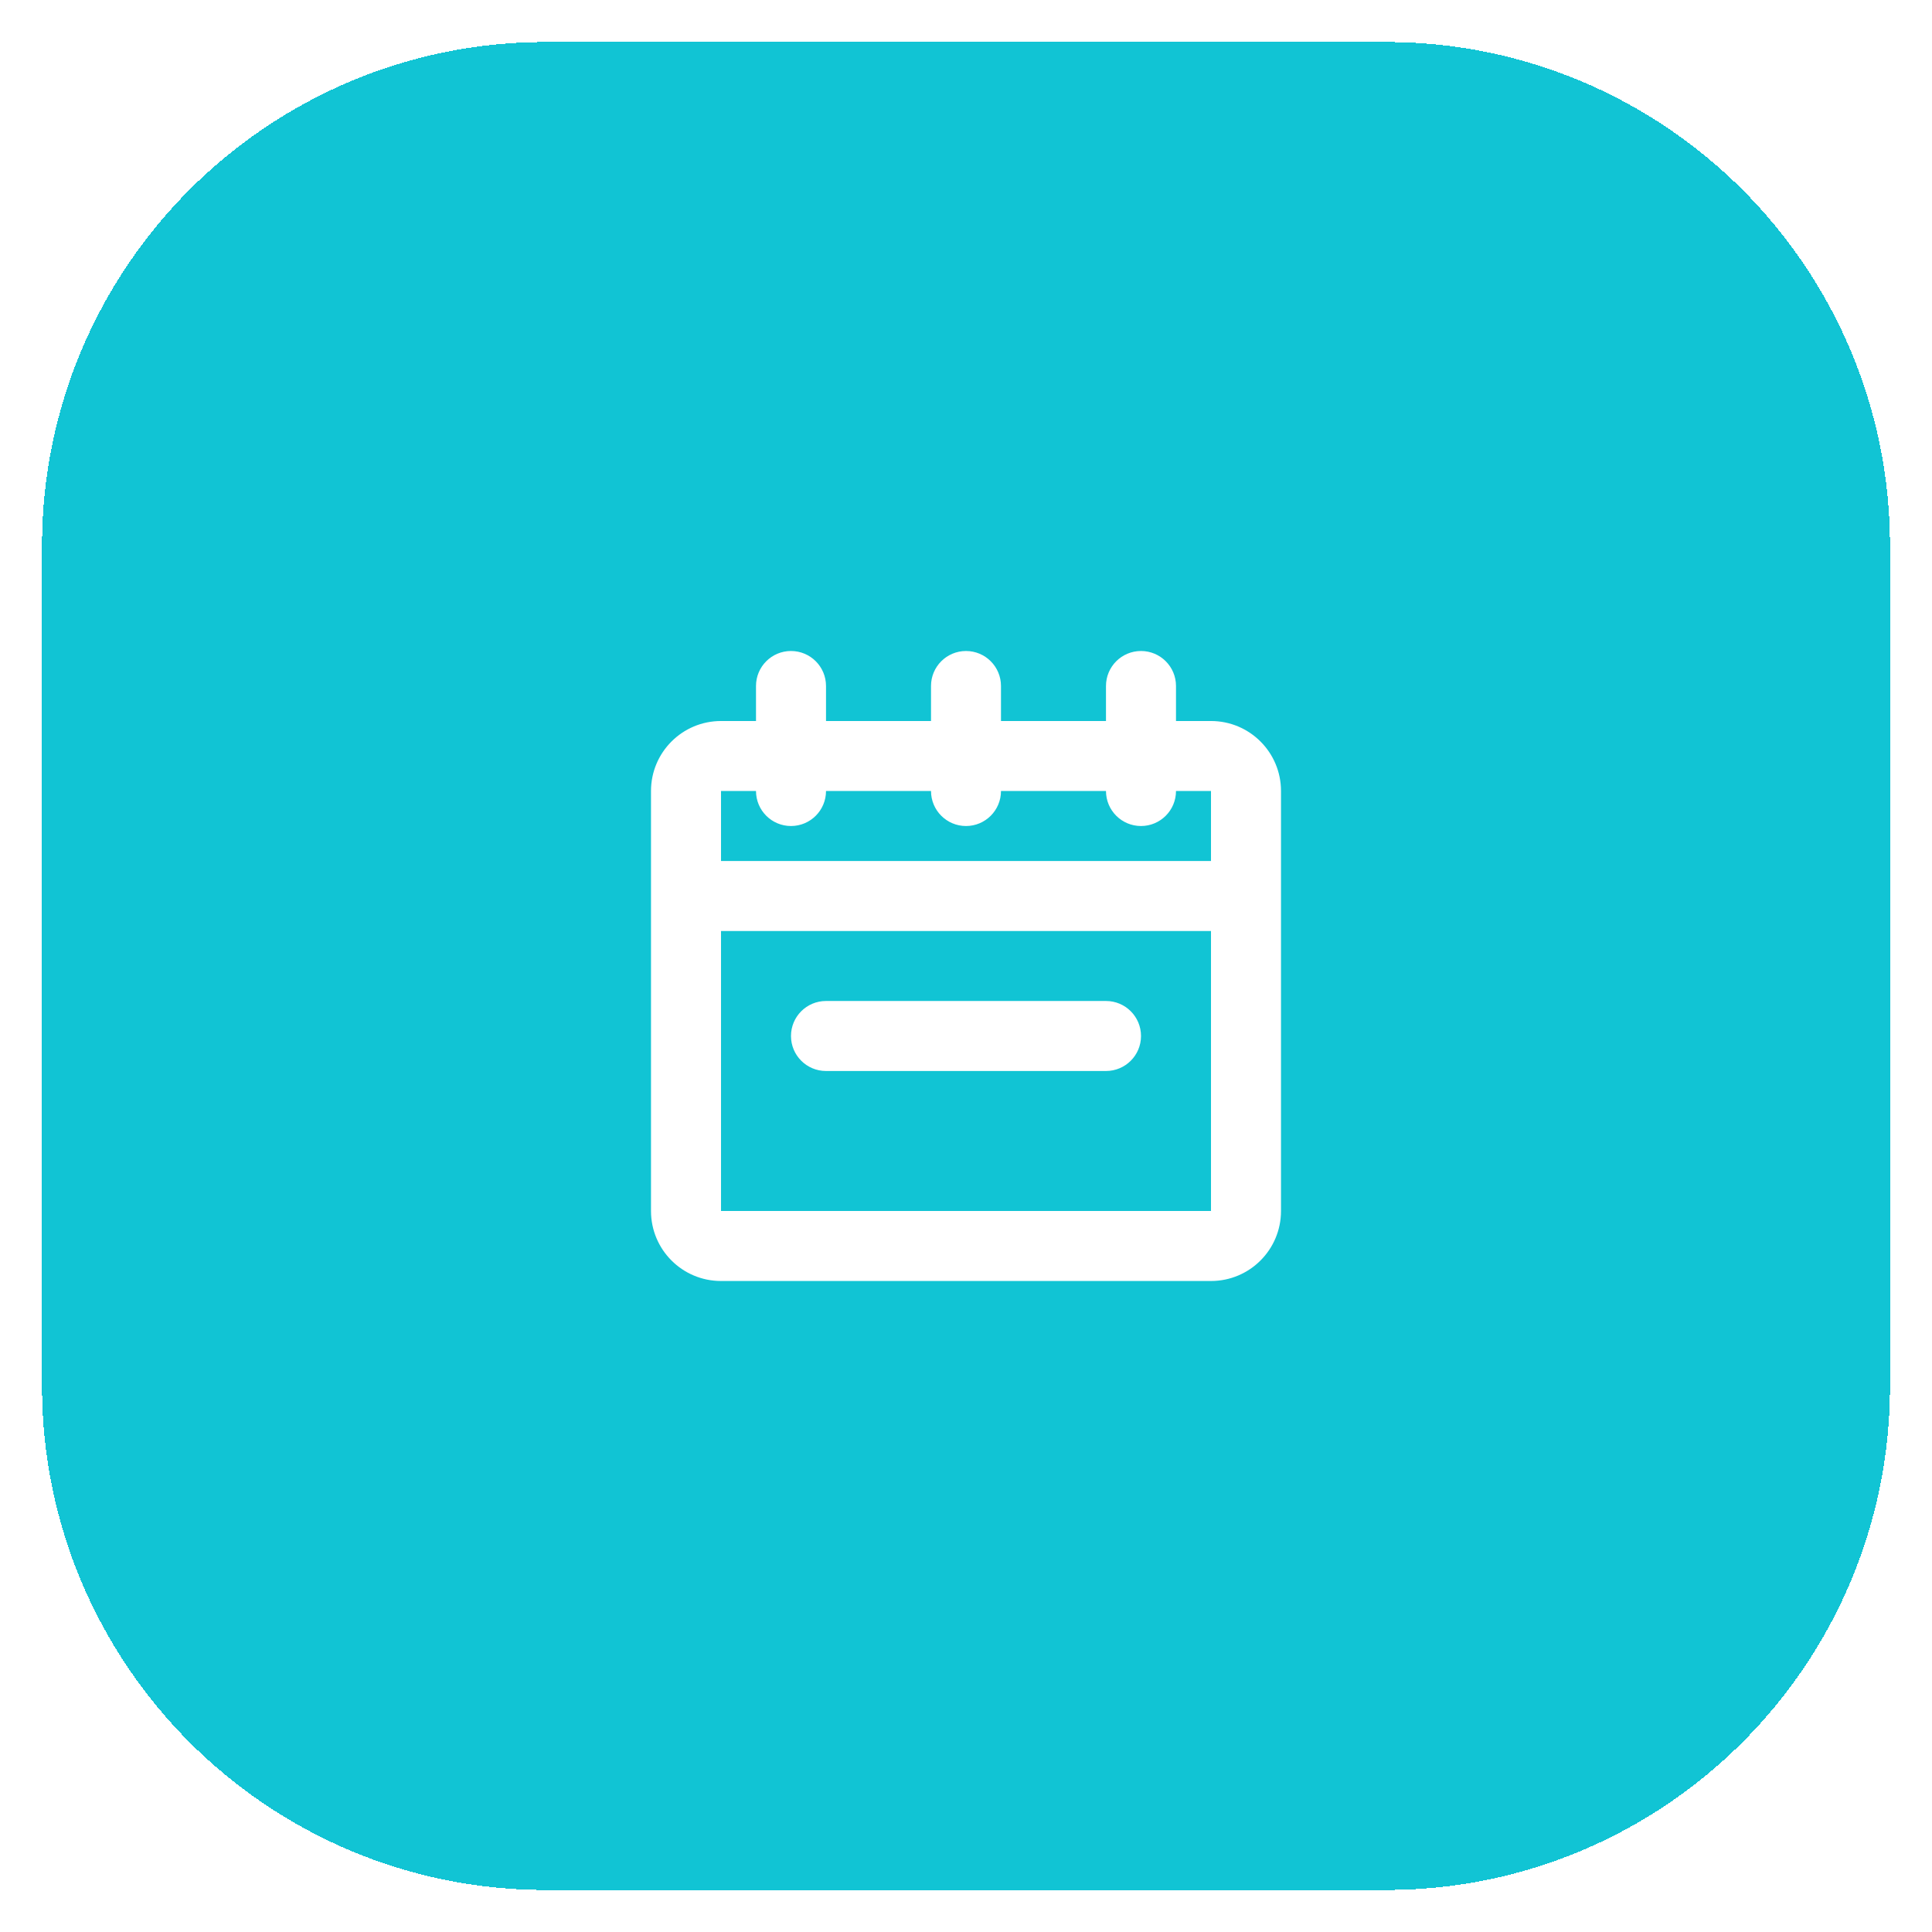 <svg width="46" height="46" viewBox="0 0 46 46" fill="none" xmlns="http://www.w3.org/2000/svg">
<g filter="url(#filter0_d_417_1689)">
<path d="M1 12C1 5.373 6.373 0 13 0H33C39.627 0 45 5.373 45 12V32C45 38.627 39.627 44 33 44H13C6.373 44 1 38.627 1 32V12Z" fill="#11C4D4" shape-rendering="crispEdges"/>
<path fill-rule="evenodd" clip-rule="evenodd" d="M18.833 14.5C19.294 14.5 19.667 14.873 19.667 15.333V16.167H22.167V15.333C22.167 14.873 22.54 14.5 23 14.5C23.46 14.5 23.833 14.873 23.833 15.333V16.167H26.333V15.333C26.333 14.873 26.706 14.5 27.167 14.5C27.627 14.5 28 14.873 28 15.333V16.167H28.833C29.754 16.167 30.5 16.913 30.5 17.833V27.833C30.5 28.754 29.754 29.5 28.833 29.5H17.167C16.246 29.5 15.5 28.754 15.5 27.833V17.833C15.5 16.913 16.246 16.167 17.167 16.167H18L18 15.333C18 14.873 18.373 14.5 18.833 14.5ZM18 17.833L17.167 17.833V19.5H28.833V17.833H28C28 18.294 27.627 18.667 27.167 18.667C26.706 18.667 26.333 18.294 26.333 17.833H23.833C23.833 18.294 23.46 18.667 23 18.667C22.54 18.667 22.167 18.294 22.167 17.833H19.667C19.667 18.294 19.294 18.667 18.833 18.667C18.373 18.667 18 18.294 18 17.833ZM28.833 21.167H17.167V27.833H28.833V21.167ZM18.833 23.667C18.833 23.206 19.206 22.833 19.667 22.833H26.333C26.794 22.833 27.167 23.206 27.167 23.667C27.167 24.127 26.794 24.5 26.333 24.5H19.667C19.206 24.5 18.833 24.127 18.833 23.667Z" fill="white"/>
</g>
<defs>
<filter id="filter0_d_417_1689" x="0.45" y="0" width="45.1" height="45.55" filterUnits="userSpaceOnUse" color-interpolation-filters="sRGB">
<feFlood flood-opacity="0" result="BackgroundImageFix"/>
<feColorMatrix in="SourceAlpha" type="matrix" values="0 0 0 0 0 0 0 0 0 0 0 0 0 0 0 0 0 0 127 0" result="hardAlpha"/>
<feMorphology radius="0.05" operator="dilate" in="SourceAlpha" result="effect1_dropShadow_417_1689"/>
<feOffset dy="1"/>
<feGaussianBlur stdDeviation="0.25"/>
<feComposite in2="hardAlpha" operator="out"/>
<feColorMatrix type="matrix" values="0 0 0 0 0.114 0 0 0 0 0.161 0 0 0 0 0.239 0 0 0 0.02 0"/>
<feBlend mode="normal" in2="BackgroundImageFix" result="effect1_dropShadow_417_1689"/>
<feBlend mode="normal" in="SourceGraphic" in2="effect1_dropShadow_417_1689" result="shape"/>
</filter>
</defs>
</svg>
